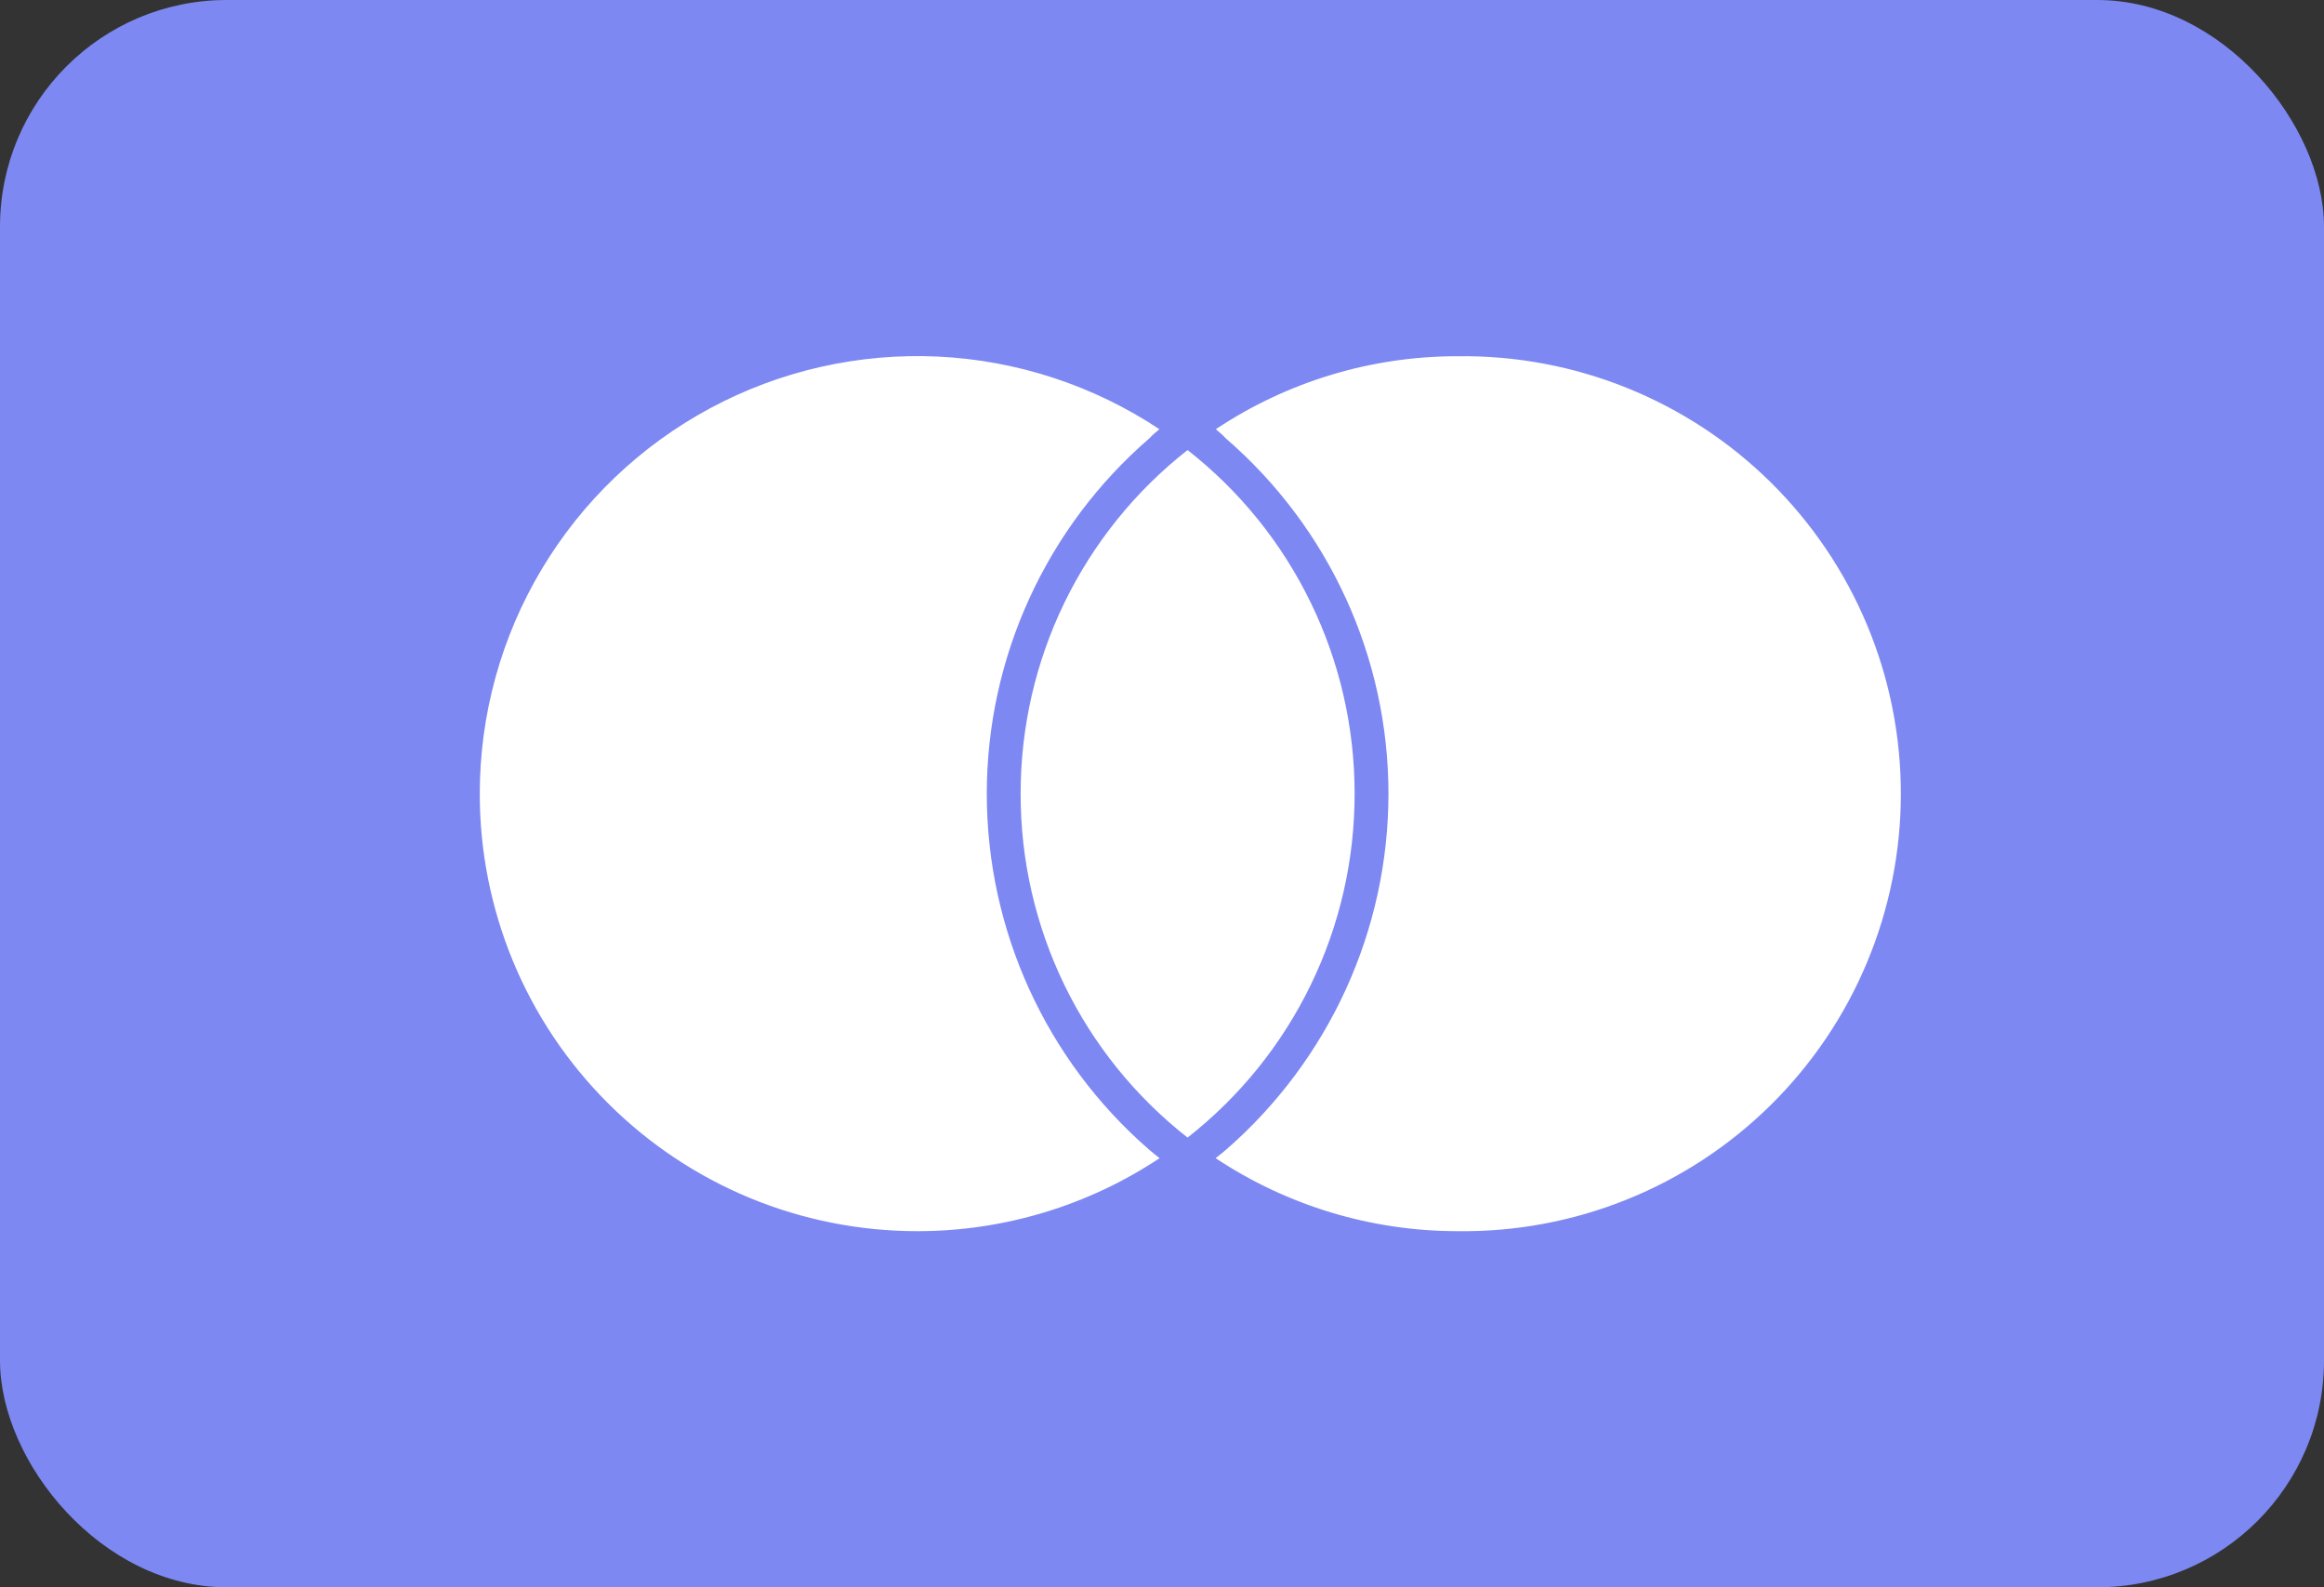 <svg width="41" height="28" viewBox="0 0 41 28" fill="none" xmlns="http://www.w3.org/2000/svg">
<rect x="0" y="0" width="41" height="28" fill="#333333" stroke="none"/>
<rect width="41" height="28" rx="4" fill="#7D88F2"/>
<path d="M20.269 20.277C20.329 20.329 20.394 20.38 20.458 20.43C19.191 21.271 17.703 21.719 16.183 21.718C15.169 21.718 14.165 21.519 13.228 21.132C12.292 20.744 11.441 20.176 10.724 19.459C10.007 18.743 9.438 17.892 9.05 16.955C8.663 16.019 8.463 15.015 8.464 14.001C8.464 12.605 8.842 11.235 9.559 10.037C10.276 8.839 11.304 7.858 12.535 7.198C13.765 6.538 15.151 6.225 16.546 6.29C17.94 6.356 19.291 6.799 20.454 7.571C20.391 7.625 20.329 7.674 20.281 7.729C19.38 8.507 18.657 9.47 18.162 10.552C17.666 11.634 17.409 12.811 17.409 14.001C17.409 16.407 18.45 18.695 20.269 20.277ZM25.72 6.284C24.201 6.281 22.715 6.729 21.45 7.571C21.511 7.625 21.574 7.674 21.621 7.729C23.449 9.307 24.495 11.596 24.495 14.001C24.495 16.406 23.451 18.692 21.635 20.277C21.574 20.329 21.509 20.38 21.446 20.43C22.712 21.271 24.199 21.719 25.719 21.718C26.741 21.731 27.755 21.541 28.702 21.159C29.65 20.777 30.512 20.211 31.239 19.493C31.967 18.775 32.544 17.92 32.938 16.977C33.332 16.035 33.535 15.023 33.535 14.001C33.535 12.979 33.333 11.968 32.939 11.025C32.545 10.082 31.967 9.227 31.24 8.509C30.513 7.791 29.651 7.225 28.703 6.843C27.756 6.461 26.742 6.271 25.72 6.284ZM20.951 7.939C20.032 8.659 19.29 9.58 18.779 10.63C18.269 11.681 18.005 12.833 18.006 14.001C18.004 15.17 18.268 16.323 18.778 17.375C19.288 18.426 20.032 19.347 20.951 20.067C21.871 19.346 22.614 18.425 23.124 17.374C23.635 16.323 23.899 15.17 23.898 14.001C23.899 12.833 23.635 11.68 23.124 10.63C22.614 9.579 21.871 8.659 20.951 7.939Z" fill="white"/>
</svg>
